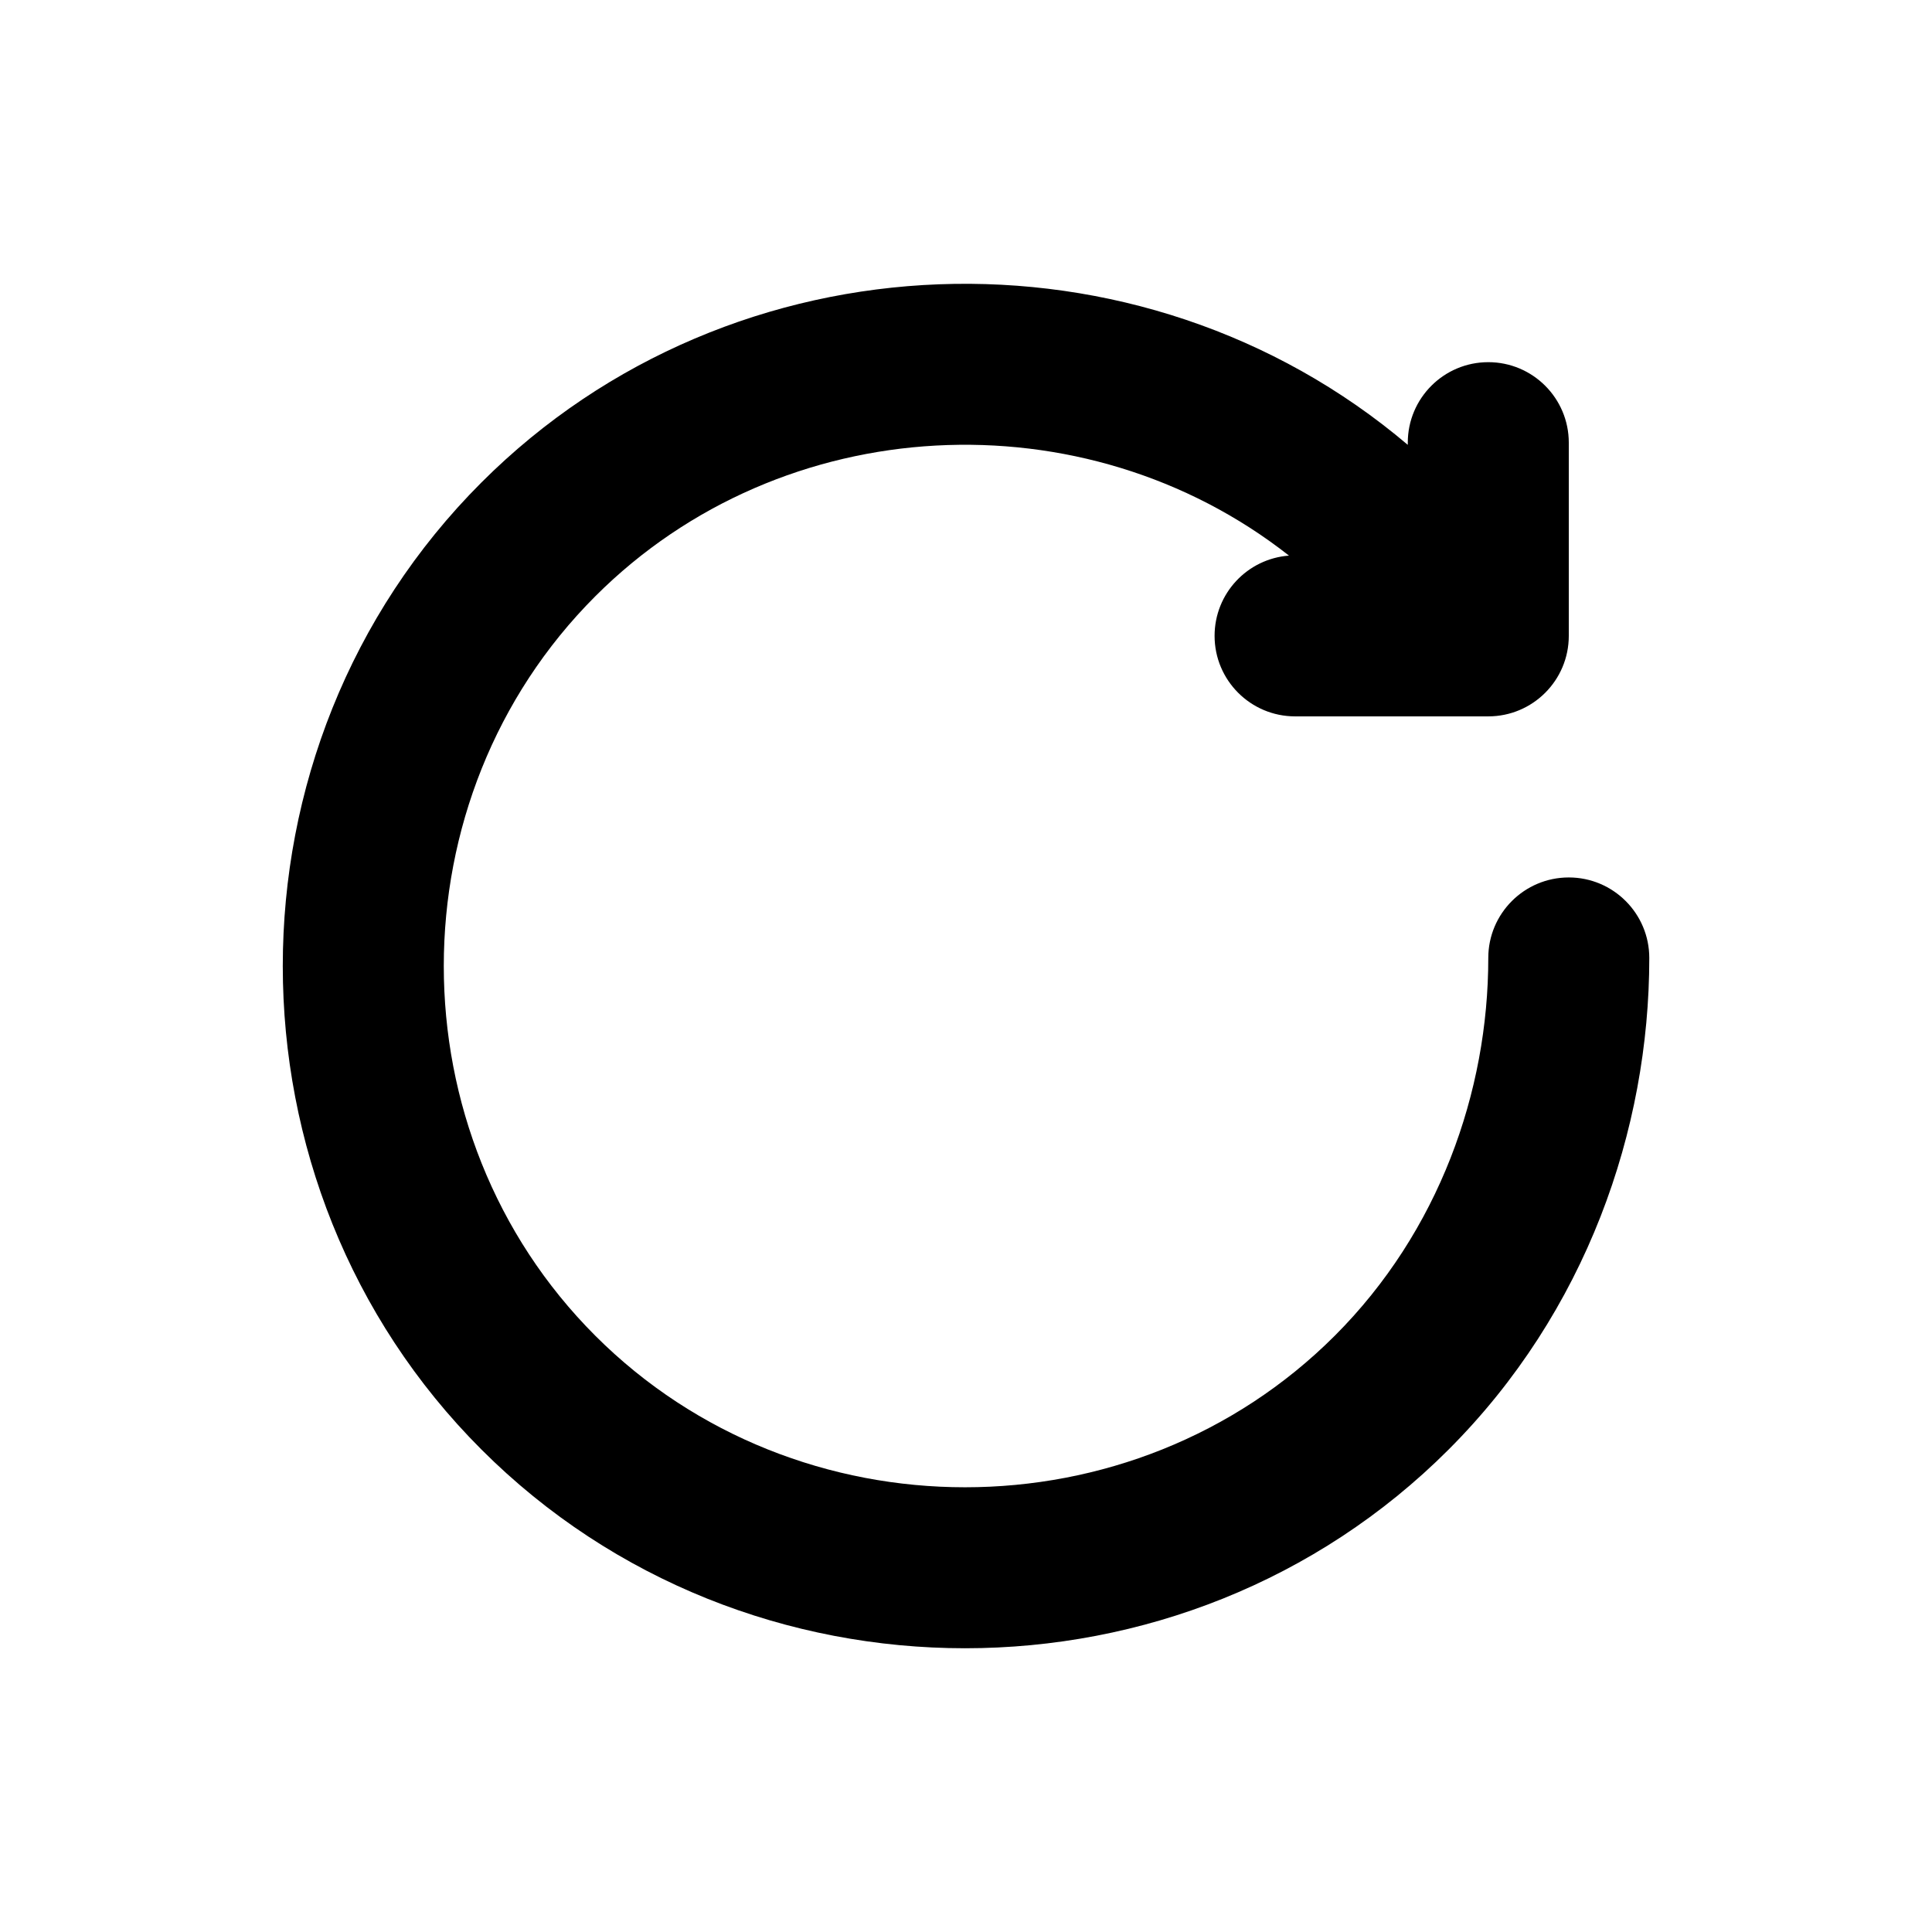 <svg fill="none" height="512" viewBox="0 0 24 24" width="512" xmlns="http://www.w3.org/2000/svg"><path d="m17.488 5.526c-3.319-2.815-8.38-2.659-11.507.467-3.291 3.291-3.291 8.724 0 12.014 3.291 3.291 8.724 3.291 12.014 0 1.707-1.707 2.493-3.97 2.493-6.107 0-.552-.448-1-1-1s-1 .448-1 1c0 1.663-.614 3.4-1.907 4.693-2.51 2.51-6.676 2.51-9.186 0s-2.509-6.676 0-9.186c2.328-2.328 6.083-2.496 8.617-.505-.517.039-.924.47-.924.997 0 .552.448 1 1 1h2.4c.552 0 1-.448 1-1v-2.4c0-.552-.448-1-1-1-.552 0-1 .448-1 1z" fill="rgb(0,0,0)"/></svg>